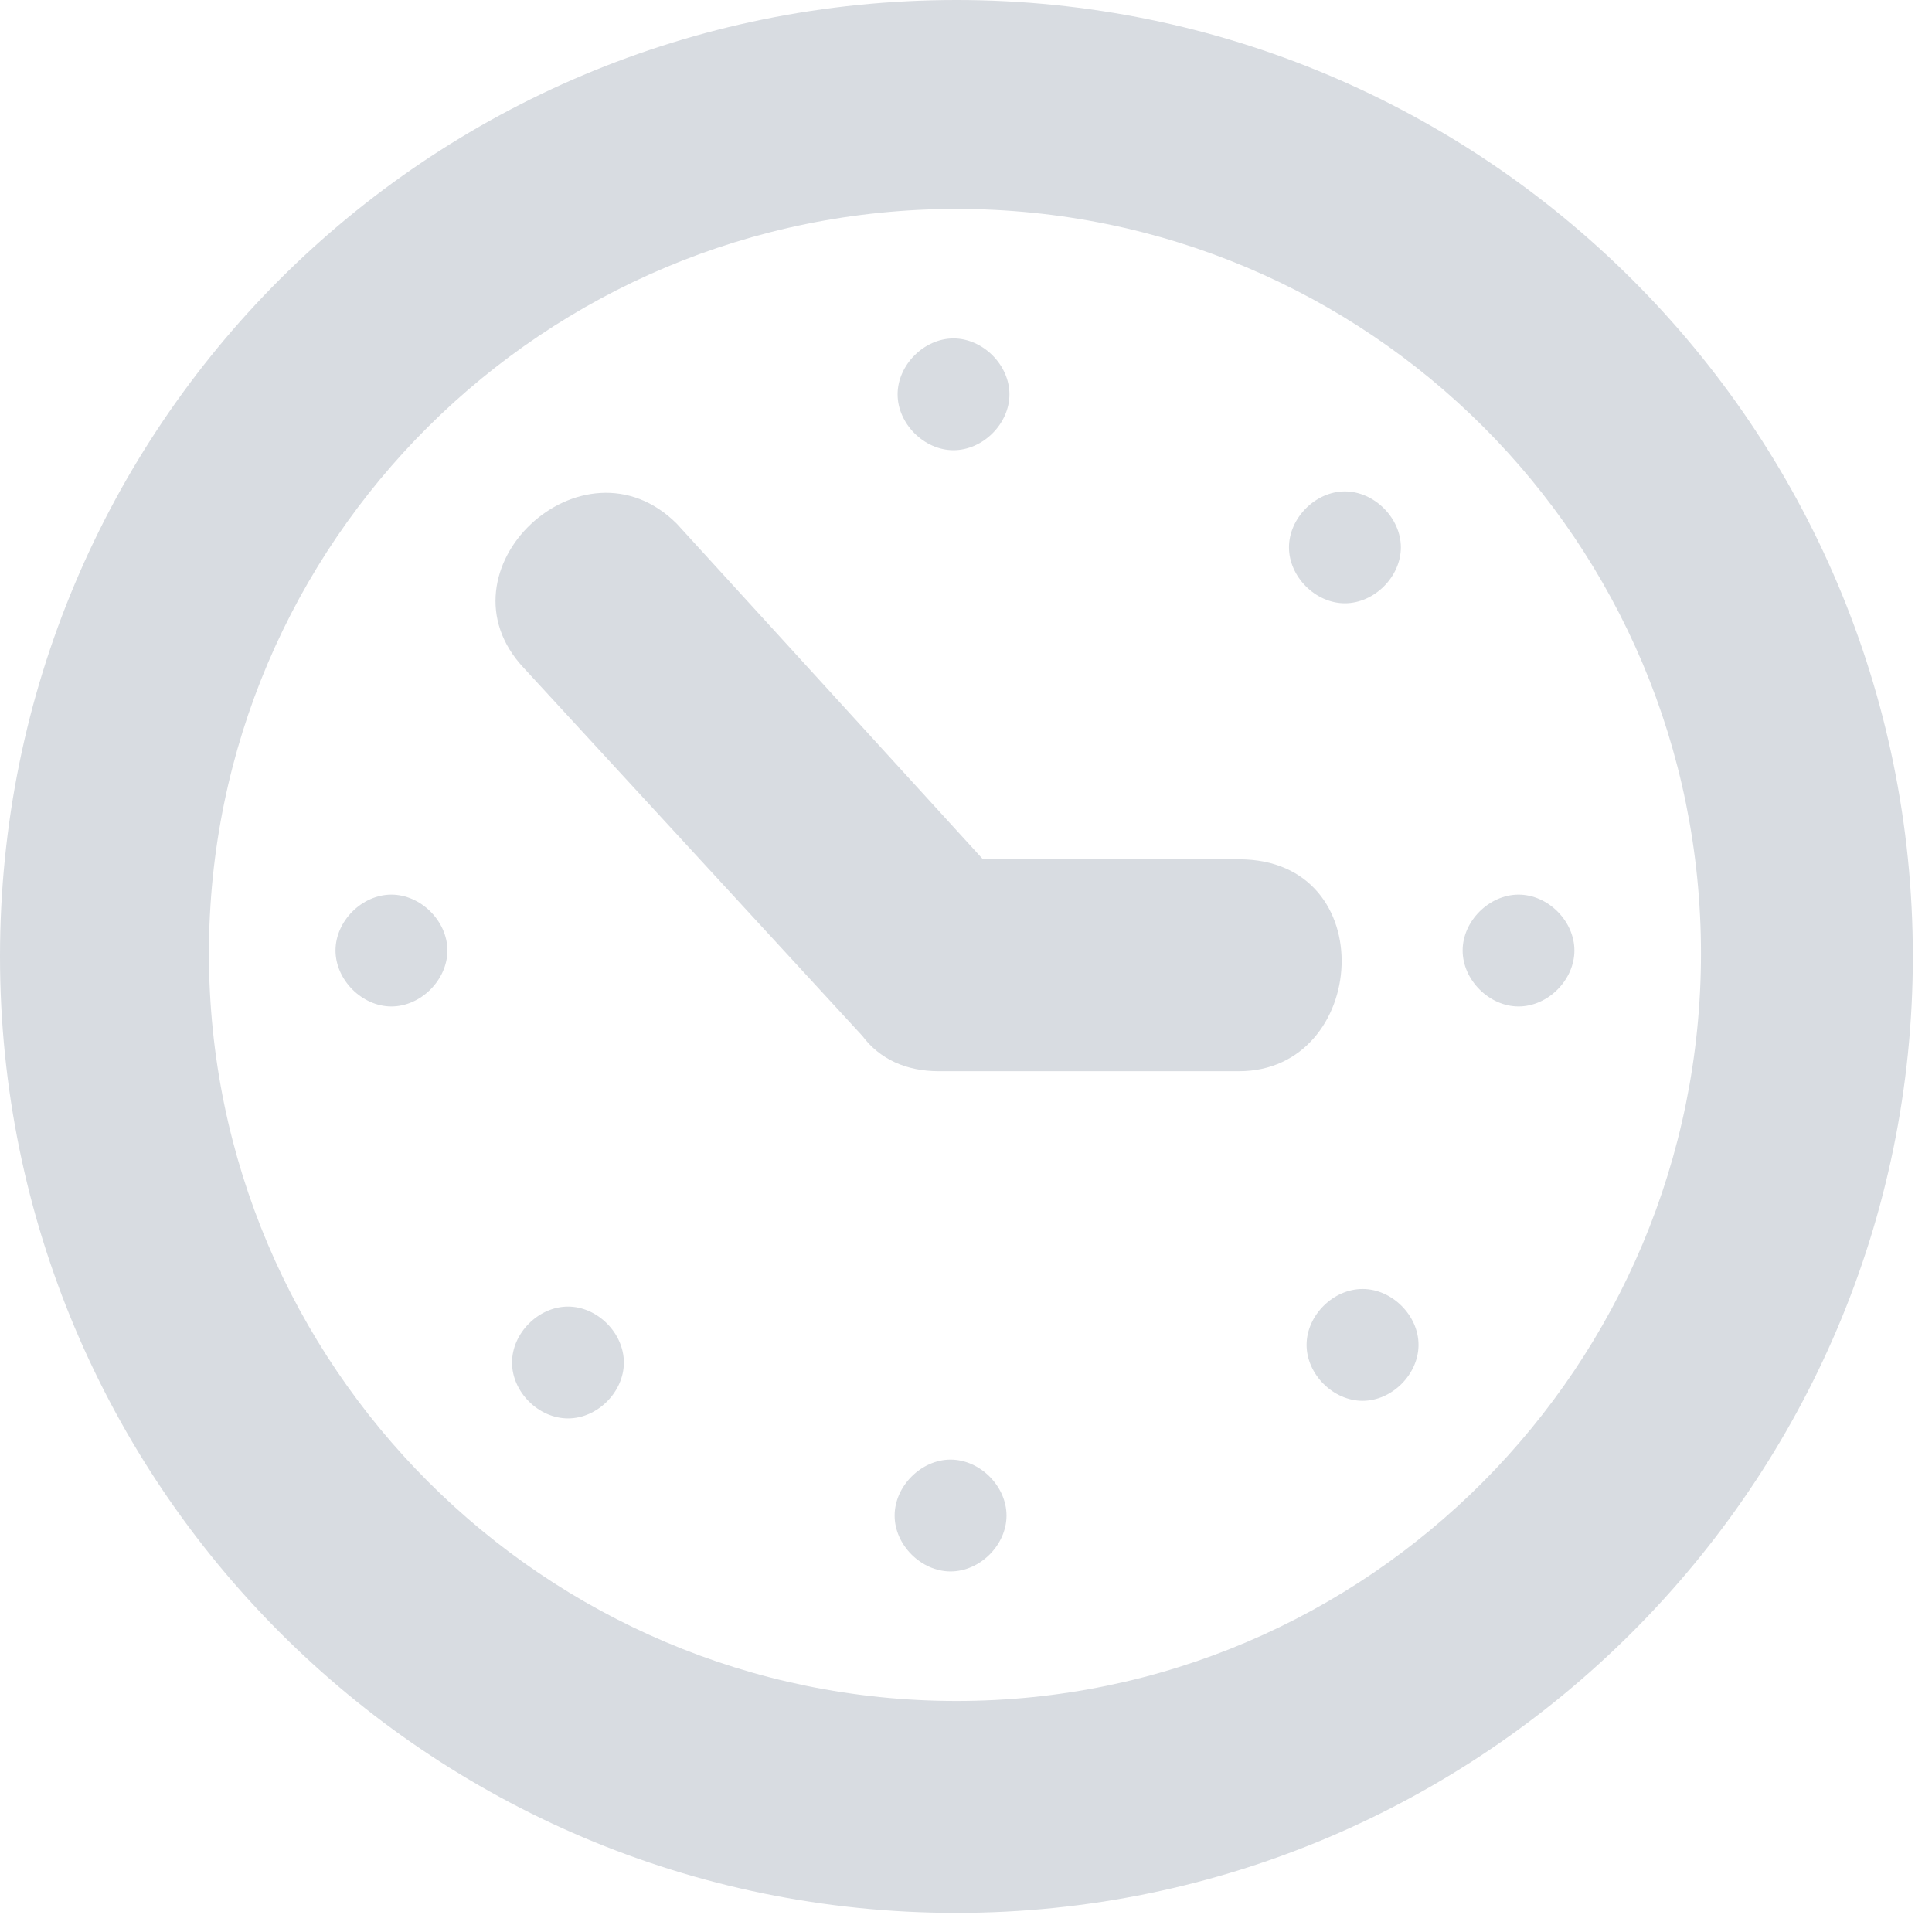 <?xml version="1.0" encoding="UTF-8" standalone="no"?>
<svg width="35px" height="35px" viewBox="0 0 35 35" version="1.1" xmlns="http://www.w3.org/2000/svg" xmlns:xlink="http://www.w3.org/1999/xlink" xmlns:sketch="http://www.bohemiancoding.com/sketch/ns">
    <!-- Generator: Sketch 3.2.2 (9983) - http://www.bohemiancoding.com/sketch -->
    <title>Imported Layers</title>
    <desc>Created with Sketch.</desc>
    <defs></defs>
    <g id="Page-1" stroke="none" stroke-width="1" fill="none" fill-rule="evenodd" sketch:type="MSPage">
        <g id="Features-&gt;-Scheduling" sketch:type="MSArtboardGroup" transform="translate(-510, -1463)" fill="#D8DCE1">
            <g id="Content" sketch:type="MSLayerGroup" transform="translate(0, 878)">
                <g id="Group" transform="translate(0, 394)" sketch:type="MSShapeGroup">
                    <path d="M544.653,208.327 C544.653,217.87 536.87,225.654 527.327,225.654 C517.732,225.654 510,217.87 510,208.327 C510,198.729 517.732,191 527.327,191 C536.87,191 544.653,198.73 544.653,208.327 L544.653,208.327 Z M540.815,208.273 C540.815,200.81 534.79,194.785 527.327,194.785 C519.863,194.785 513.785,200.81 513.785,208.273 C513.785,215.737 519.863,221.815 527.327,221.815 C534.79,221.815 540.815,215.736 540.815,208.273 L540.815,208.273 Z M517.09,207.207 C517.624,207.207 518.105,207.686 518.105,208.219 C518.105,208.752 517.624,209.233 517.09,209.233 C516.559,209.233 516.078,208.752 516.078,208.219 C516.078,207.686 516.558,207.207 517.09,207.207 L517.09,207.207 Z M532.446,206.567 L527.807,206.567 L522.263,200.49 C520.556,198.783 517.837,201.342 519.49,203.102 L525.622,209.766 C525.941,210.192 526.422,210.406 527.007,210.406 L532.446,210.406 C534.79,210.406 535.056,206.567 532.446,206.567 L532.446,206.567 Z M520.29,214.67 C520.824,214.67 521.302,215.15 521.302,215.684 C521.302,216.217 520.824,216.696 520.29,216.696 C519.756,216.696 519.276,216.217 519.276,215.684 C519.276,215.15 519.756,214.67 520.29,214.67 L520.29,214.67 Z M527.22,217.442 C527.754,217.442 528.234,217.923 528.234,218.456 C528.234,218.989 527.754,219.468 527.22,219.468 C526.688,219.468 526.207,218.989 526.207,218.456 C526.207,217.923 526.688,217.442 527.22,217.442 L527.22,217.442 Z M527.273,197.131 C527.807,197.131 528.287,197.611 528.287,198.144 C528.287,198.677 527.807,199.156 527.273,199.156 C526.741,199.156 526.261,198.677 526.261,198.144 C526.261,197.611 526.741,197.131 527.273,197.131 L527.273,197.131 Z M534.363,199.902 C534.897,199.902 535.378,200.383 535.378,200.916 C535.378,201.449 534.897,201.929 534.363,201.929 C533.832,201.929 533.351,201.449 533.351,200.916 C533.351,200.383 533.832,199.902 534.363,199.902 L534.363,199.902 Z M534.685,214.351 C535.217,214.351 535.698,214.83 535.698,215.363 C535.698,215.897 535.217,216.377 534.685,216.377 C534.151,216.377 533.67,215.897 533.67,215.363 C533.671,214.83 534.151,214.351 534.685,214.351 L534.685,214.351 Z M537.51,207.207 C538.044,207.207 538.522,207.686 538.522,208.219 C538.522,208.752 538.044,209.233 537.51,209.233 C536.978,209.233 536.497,208.752 536.497,208.219 C536.497,207.686 536.978,207.207 537.51,207.207 L537.51,207.207 Z" id="Imported-Layers"></path>
                </g>
            </g>
        </g>
    </g>
</svg>
